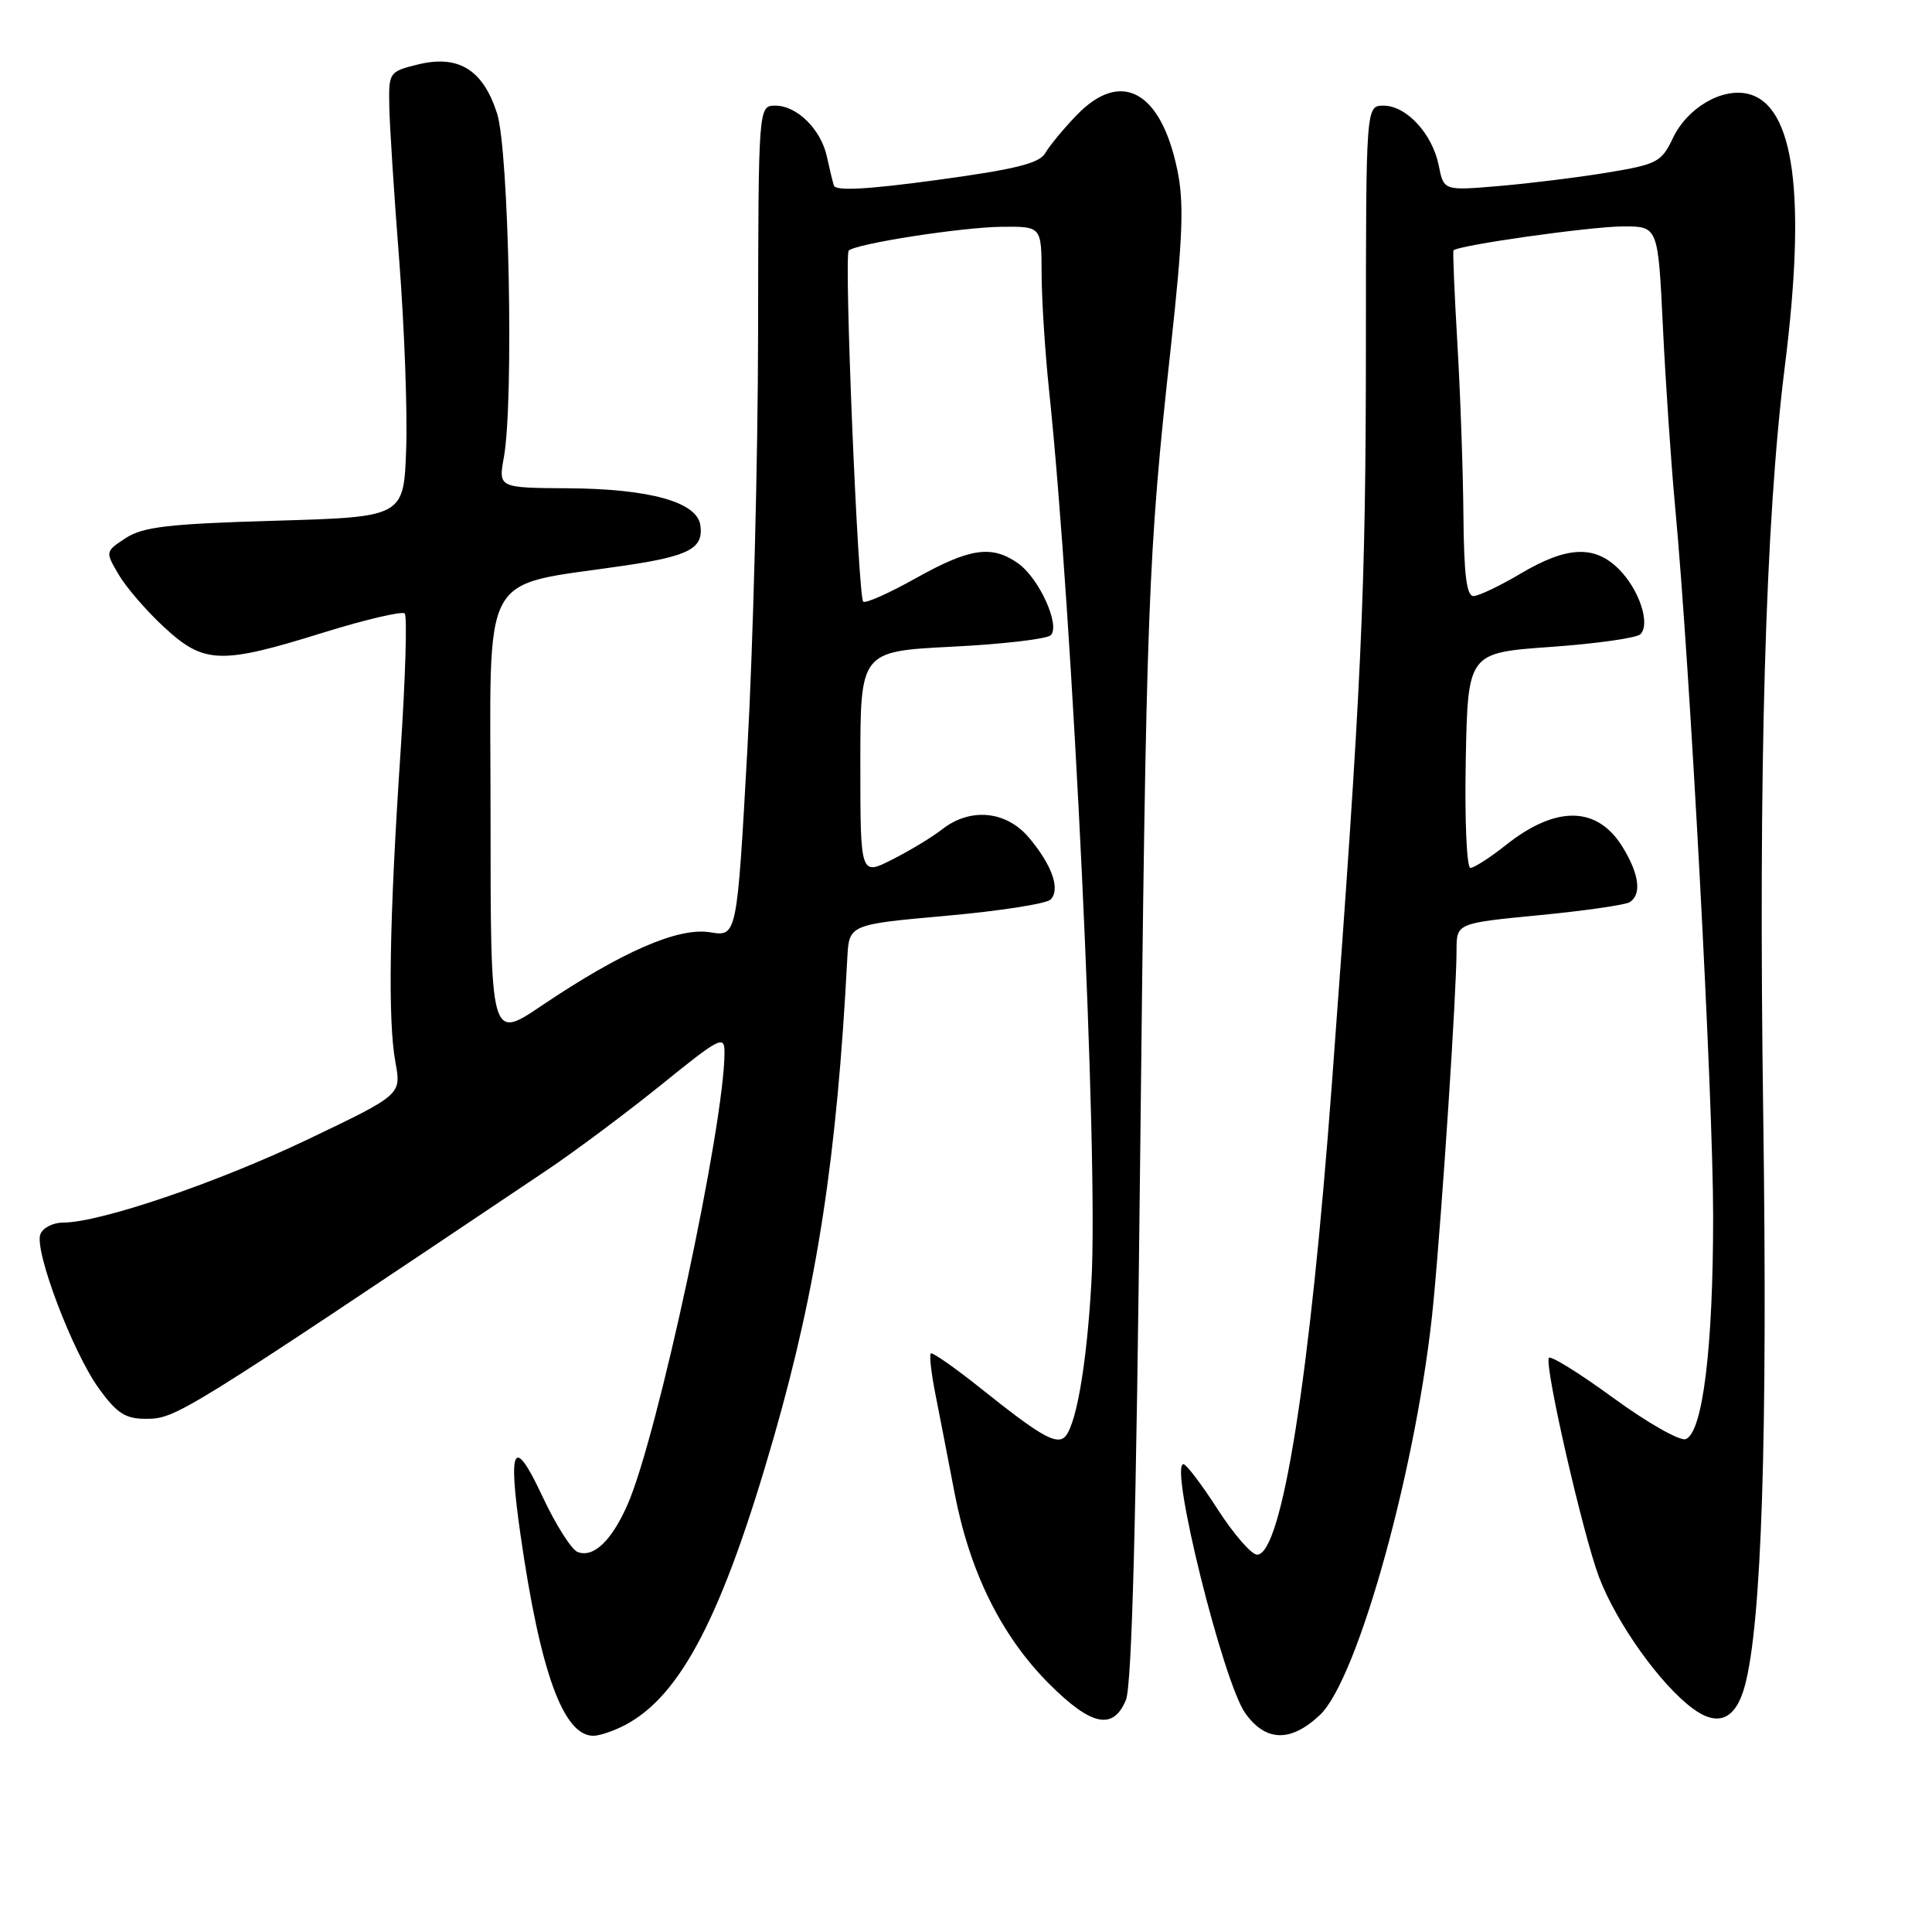 <?xml version="1.0" encoding="UTF-8" standalone="no"?>
<!DOCTYPE svg PUBLIC "-//W3C//DTD SVG 1.1//EN" "http://www.w3.org/Graphics/SVG/1.1/DTD/svg11.dtd" >
<svg xmlns="http://www.w3.org/2000/svg" xmlns:xlink="http://www.w3.org/1999/xlink" version="1.1" viewBox="0 0 256 256">
 <g >
 <path fill="currentColor"
d=" M 82.80 228.59 C 90.24 224.70 95.77 213.99 102.56 190.35 C 108.27 170.44 110.90 153.28 112.27 127.00 C 112.50 122.50 112.50 122.50 125.35 121.35 C 132.41 120.72 138.65 119.75 139.20 119.20 C 140.54 117.86 139.42 114.65 136.34 110.99 C 133.35 107.44 128.59 106.97 124.88 109.86 C 123.57 110.89 120.59 112.70 118.25 113.88 C 114.00 116.04 114.00 116.04 114.00 101.17 C 114.00 86.31 114.00 86.31 126.16 85.69 C 132.85 85.36 138.73 84.67 139.23 84.17 C 140.53 82.87 137.68 76.59 134.88 74.63 C 131.40 72.19 128.50 72.62 121.36 76.61 C 117.81 78.60 114.67 80.00 114.38 79.72 C 113.69 79.02 111.82 33.85 112.46 33.21 C 113.38 32.29 127.42 30.11 132.75 30.05 C 138.00 30.00 138.00 30.00 138.02 36.25 C 138.03 39.69 138.47 46.62 139.00 51.65 C 142.17 81.77 145.57 153.11 144.62 169.85 C 143.98 181.27 142.48 189.58 140.90 190.56 C 139.70 191.31 137.45 189.96 130.10 184.08 C 126.58 181.27 123.53 179.13 123.33 179.34 C 123.13 179.54 123.39 181.91 123.92 184.60 C 124.45 187.30 125.62 193.28 126.50 197.90 C 128.52 208.36 132.71 216.81 139.03 223.13 C 144.61 228.71 147.51 229.31 149.19 225.25 C 149.98 223.35 150.56 201.42 151.07 154.00 C 151.88 79.75 152.11 73.61 155.12 46.20 C 156.74 31.38 156.91 26.88 156.00 22.51 C 153.83 12.03 148.53 9.16 142.65 15.27 C 140.92 17.07 139.05 19.33 138.50 20.29 C 137.72 21.65 134.52 22.44 124.15 23.85 C 114.89 25.11 110.71 25.33 110.49 24.58 C 110.31 23.99 109.89 22.25 109.56 20.72 C 108.77 17.13 105.60 14.00 102.75 14.00 C 100.49 14.00 100.49 14.00 100.45 44.25 C 100.43 60.89 99.79 85.66 99.03 99.31 C 97.65 124.12 97.65 124.12 94.08 123.53 C 89.85 122.85 82.38 126.11 71.75 133.27 C 65.00 137.82 65.00 137.82 65.00 108.07 C 65.00 74.63 63.24 77.86 83.00 74.91 C 91.36 73.66 93.24 72.65 92.80 69.59 C 92.36 66.52 86.09 64.77 75.27 64.70 C 66.03 64.64 66.03 64.64 66.77 60.57 C 68.10 53.14 67.44 19.94 65.86 15.02 C 64.00 9.22 60.74 7.22 55.35 8.55 C 51.58 9.48 51.50 9.59 51.58 14.00 C 51.62 16.48 52.21 25.70 52.90 34.50 C 53.58 43.30 54.00 54.55 53.82 59.50 C 53.50 68.50 53.50 68.50 36.45 69.00 C 22.31 69.41 18.94 69.81 16.67 71.29 C 13.94 73.08 13.94 73.09 15.72 76.13 C 16.70 77.81 19.40 80.94 21.73 83.09 C 27.02 87.99 29.20 88.07 42.75 83.85 C 48.39 82.10 53.28 80.95 53.63 81.29 C 53.97 81.64 53.72 89.92 53.07 99.71 C 51.59 121.83 51.37 135.23 52.40 140.77 C 53.18 145.05 53.18 145.05 40.82 150.96 C 28.80 156.71 13.25 162.00 8.36 162.00 C 7.03 162.00 5.67 162.69 5.35 163.54 C 4.51 165.71 9.63 179.18 13.10 183.98 C 15.48 187.27 16.61 188.00 19.30 188.00 C 23.31 188.00 23.83 187.68 72.38 155.11 C 76.16 152.58 83.02 147.45 87.63 143.73 C 95.41 137.43 96.00 137.13 96.00 139.45 C 96.00 149.01 87.11 190.46 83.13 199.42 C 81.02 204.19 78.63 206.45 76.54 205.65 C 75.73 205.34 73.63 202.03 71.88 198.29 C 68.07 190.15 67.27 191.53 68.97 203.37 C 71.58 221.55 74.64 230.00 78.62 230.00 C 79.43 230.00 81.31 229.37 82.80 228.59 Z  M 174.89 227.25 C 180.00 222.44 187.95 193.50 189.94 172.50 C 191.12 160.09 193.00 131.40 193.00 125.93 C 193.00 122.33 193.00 122.33 203.93 121.27 C 209.93 120.69 215.33 119.91 215.93 119.55 C 217.55 118.54 217.22 115.87 215.03 112.28 C 211.68 106.78 206.20 106.68 199.53 111.98 C 197.44 113.64 195.32 115.00 194.84 115.00 C 194.34 115.00 194.07 108.62 194.22 100.75 C 194.50 86.50 194.50 86.50 205.48 85.72 C 211.52 85.29 216.86 84.54 217.36 84.04 C 218.72 82.68 217.21 78.12 214.50 75.41 C 211.29 72.20 207.62 72.37 201.50 76.00 C 198.75 77.63 195.94 78.97 195.25 78.98 C 194.33 79.00 193.98 76.15 193.91 68.25 C 193.86 62.34 193.50 52.10 193.11 45.50 C 192.72 38.90 192.49 33.36 192.59 33.19 C 193.01 32.52 210.77 30.01 215.10 30.00 C 219.70 30.00 219.70 30.00 220.34 43.25 C 220.69 50.54 221.41 61.22 221.95 67.00 C 223.93 88.12 227.00 145.46 227.00 161.18 C 227.00 178.62 225.62 189.82 223.37 190.69 C 222.60 190.98 218.27 188.52 213.74 185.21 C 209.21 181.90 205.37 179.53 205.22 179.94 C 204.70 181.32 209.78 203.44 211.89 209.00 C 214.21 215.09 220.00 223.21 224.29 226.38 C 227.64 228.87 229.98 227.86 231.19 223.42 C 233.43 215.17 234.23 190.48 233.64 148.00 C 232.98 101.49 233.92 69.04 236.50 48.54 C 239.35 25.84 237.76 13.98 231.67 12.45 C 228.19 11.58 223.57 14.28 221.66 18.31 C 220.16 21.47 219.58 21.78 212.98 22.87 C 209.10 23.51 202.63 24.31 198.61 24.65 C 191.30 25.27 191.30 25.27 190.64 21.93 C 189.80 17.73 186.36 14.00 183.33 14.00 C 181.00 14.00 181.00 14.00 180.99 45.25 C 180.98 78.61 180.45 90.17 176.49 143.50 C 173.60 182.40 169.86 206.00 166.57 206.00 C 165.83 206.00 163.48 203.30 161.36 200.01 C 159.24 196.71 157.19 194.01 156.81 194.01 C 154.90 193.98 162.07 222.88 165.00 227.00 C 167.71 230.81 171.02 230.89 174.89 227.25 Z "/>
</g>
</svg>